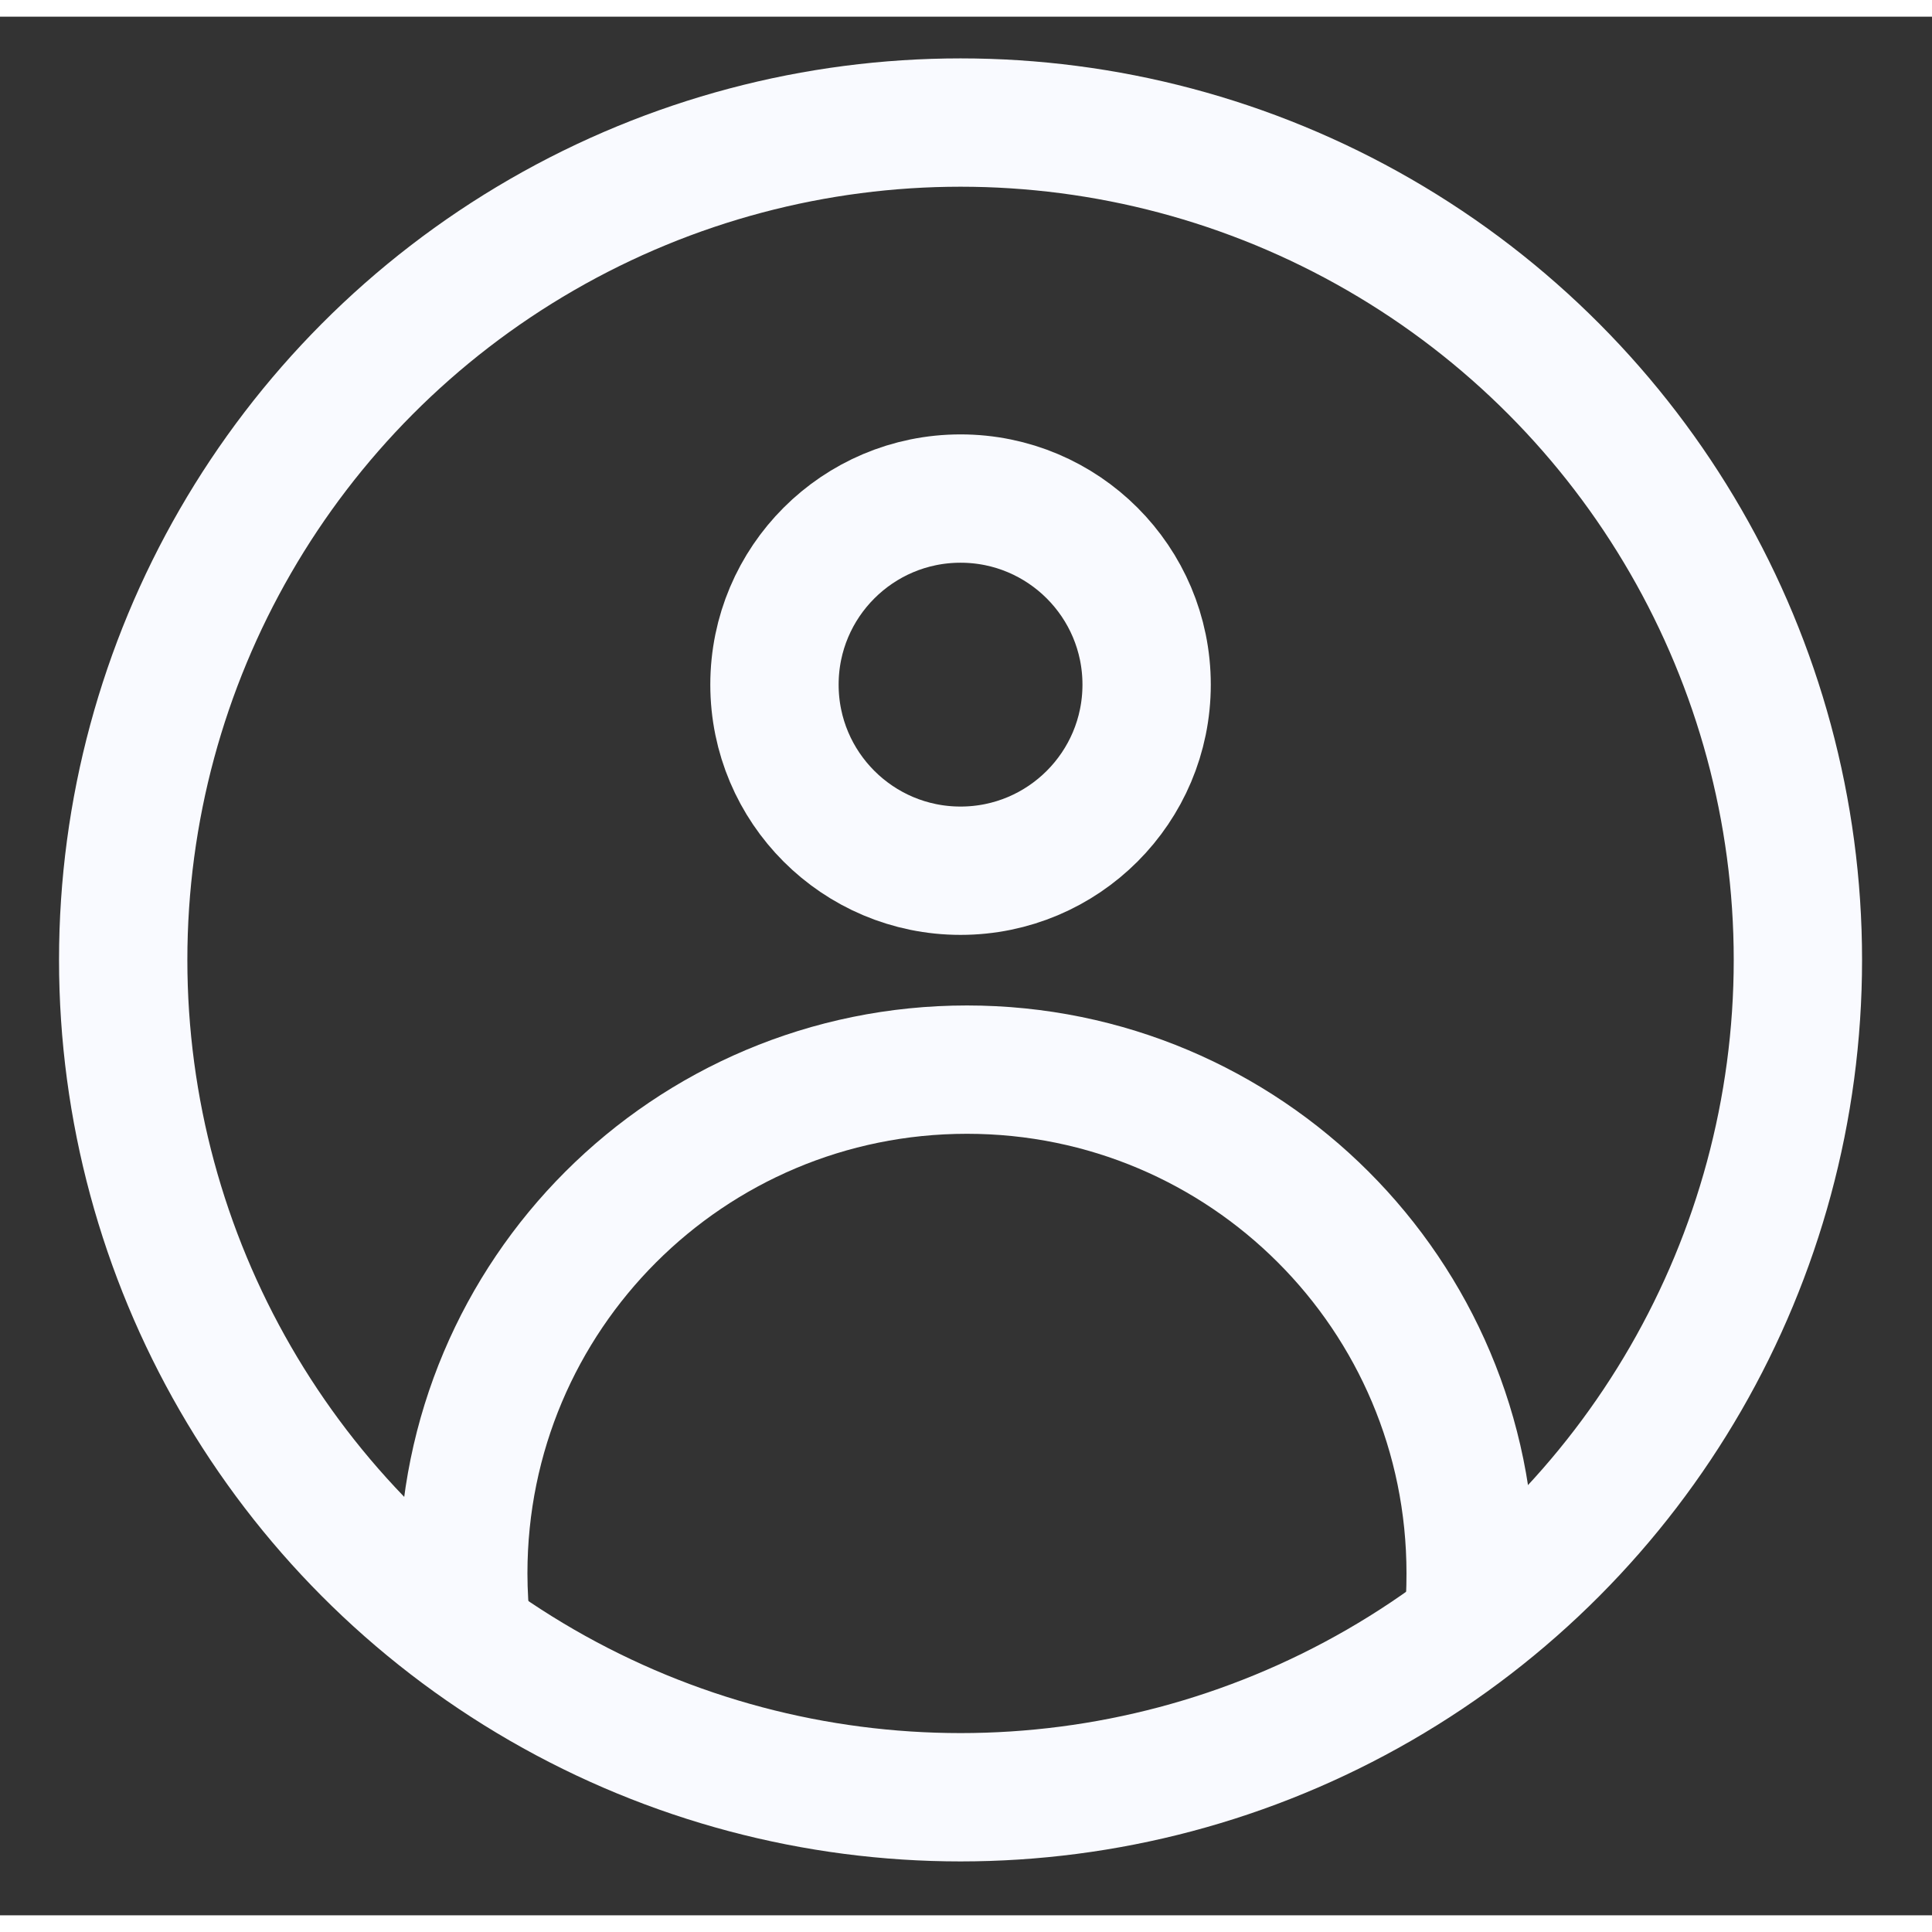 <svg version="1.1" id="user" xmlns="http://www.w3.org/2000/svg" x="0" y="0" width="445" height="445" viewBox="0 0 301.1 295.9" xml:space="preserve"><rect x="0" y="0" width="301.1" height="295.9" fill="#333333" stroke="none"/><style>.st1{fill-rule:evenodd;clip-rule:evenodd;fill:none;stroke:#f9faff;stroke-width:20}</style><circle class="st1" cx="149.7" cy="147" r="130.5"/><circle class="st1" cx="149.7" cy="104.1" r="29"/><g fill-rule="evenodd" clip-rule="evenodd" fill="none" stroke="#f9faff"><path d="M-46.5 259.6c.7-.5 1.4-1.1 2.1-1.6-.6.6-1.3 1.1-2.1 1.6z"/><path d="M72.7 251.7c-.3-3-.5-6-.5-9.1 0-43.4 35.1-78.5 78.5-78.5s78.5 35.1 78.5 78.5c0 2.7-.1 5.4-.4 8" stroke-width="20" stroke-linecap="round"/></g></svg>